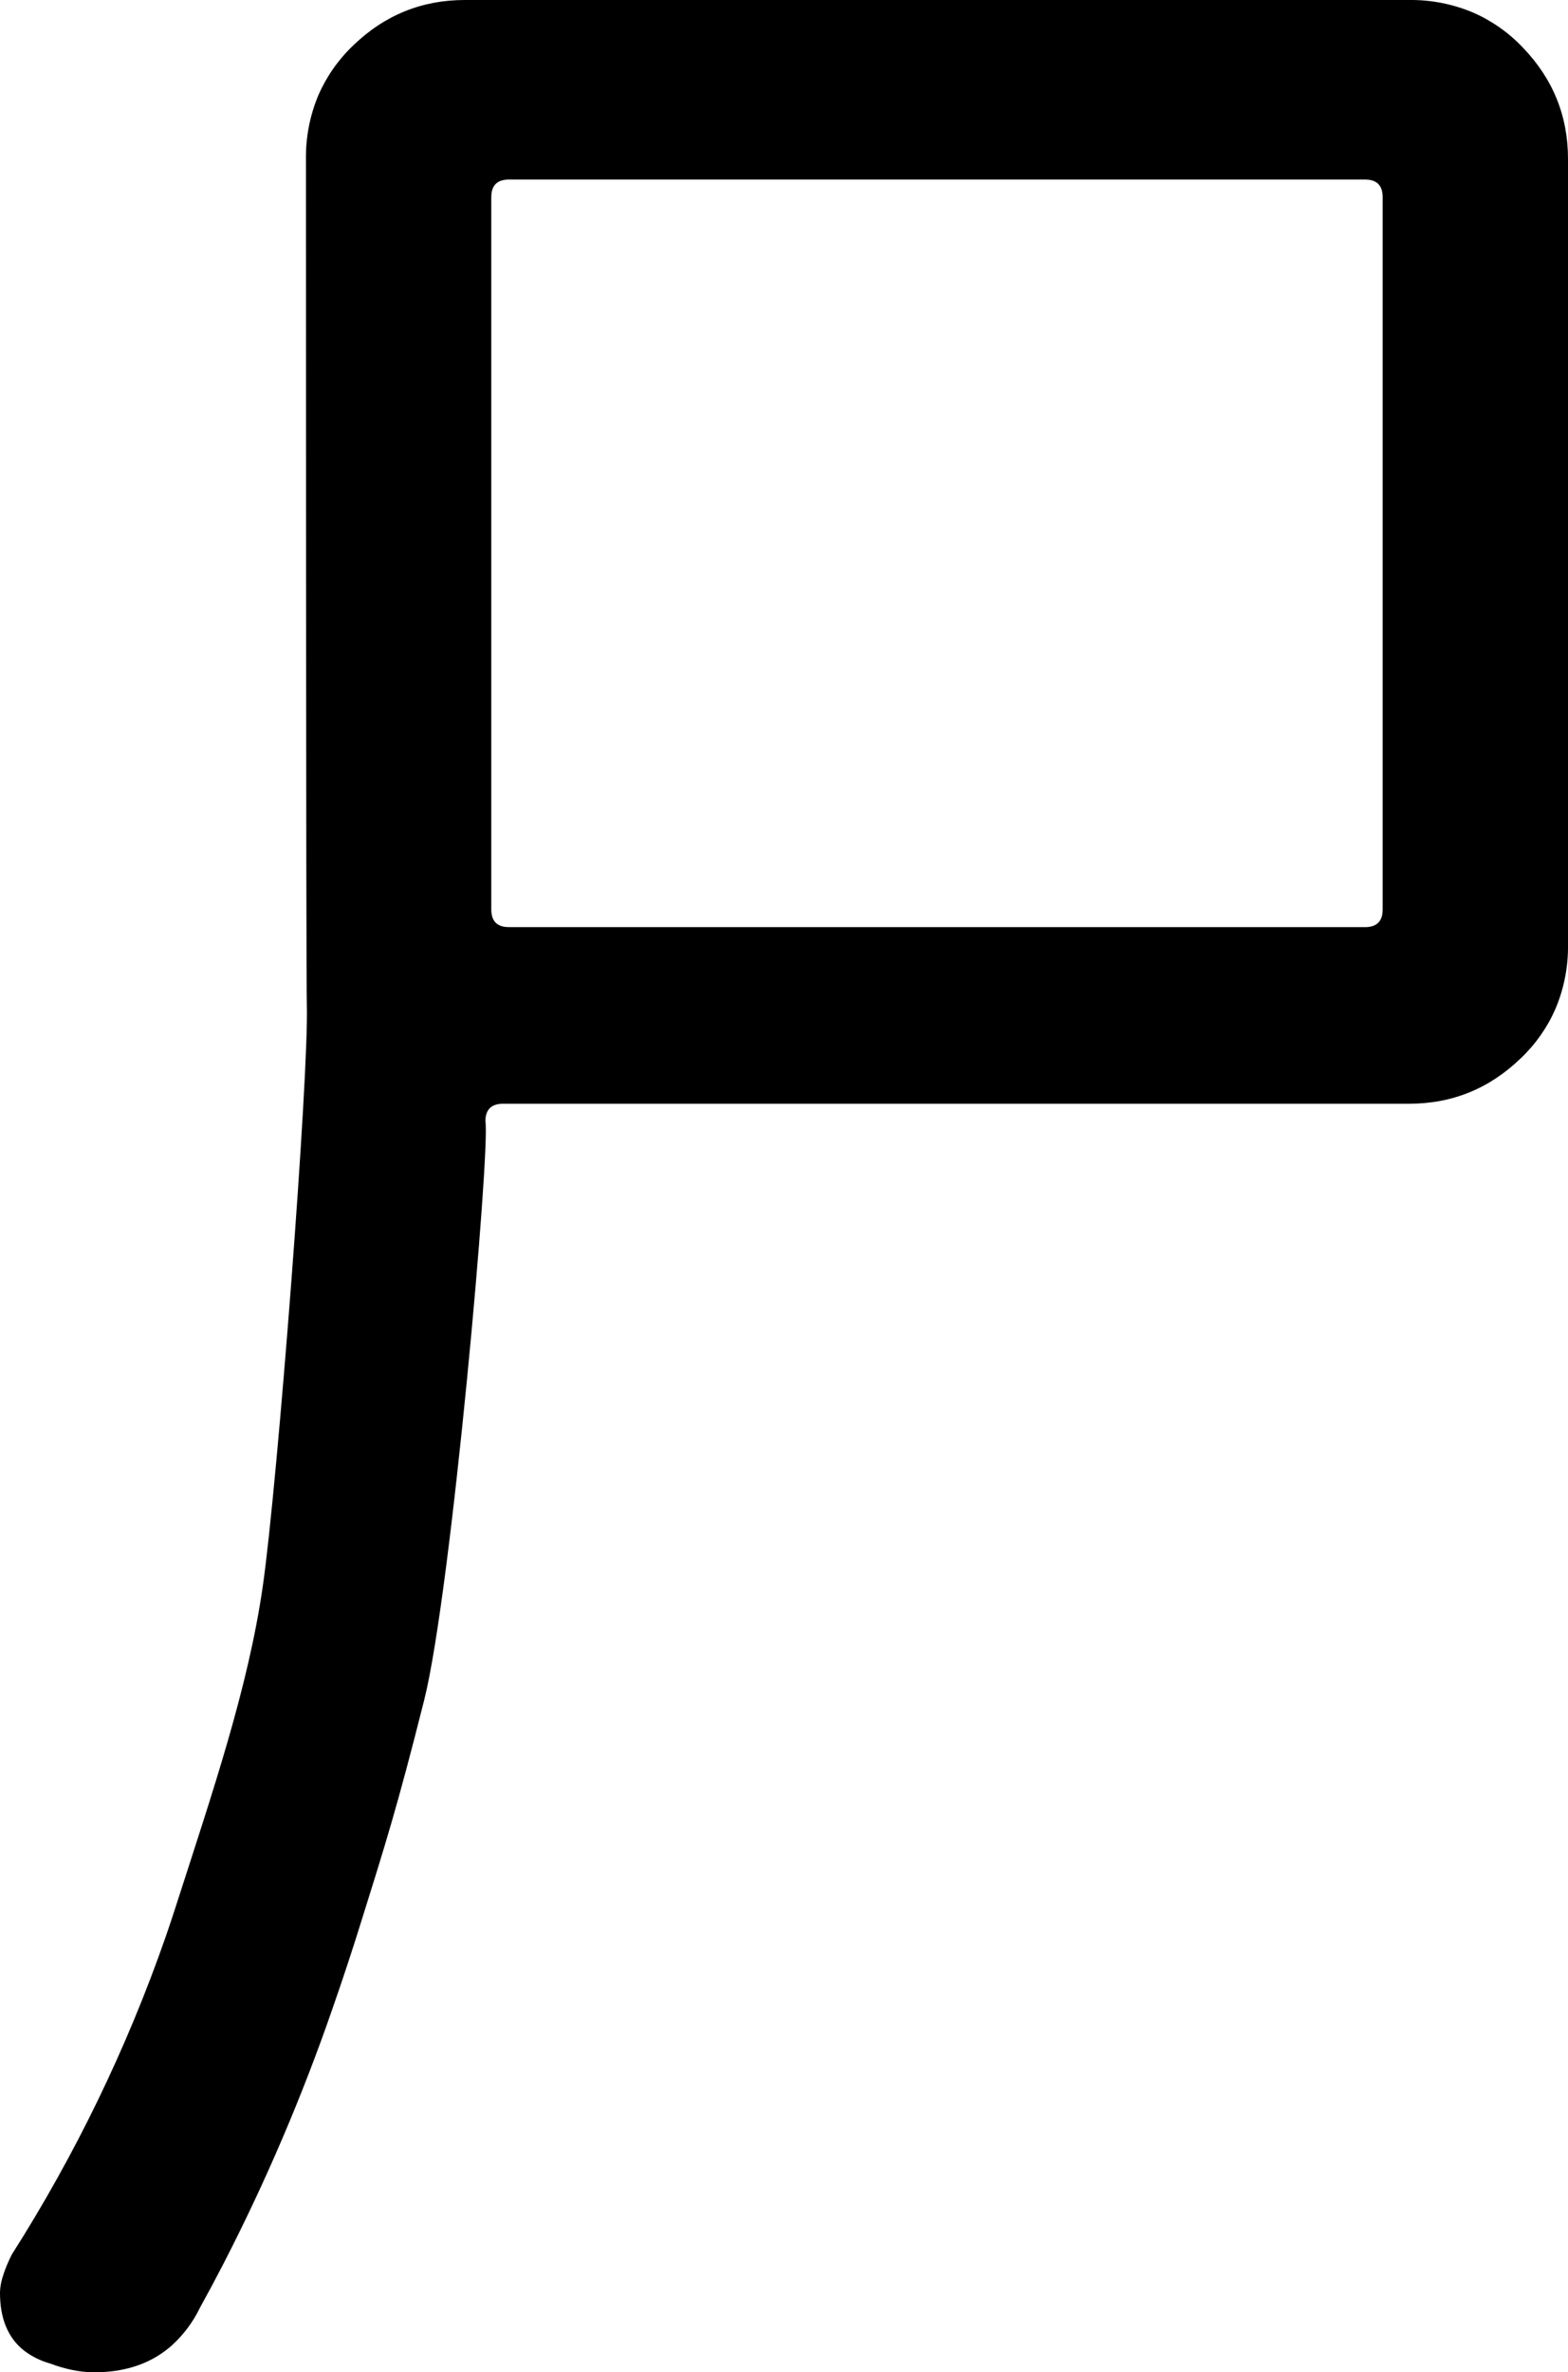 <?xml version="1.0" encoding="utf-8"?>
<svg viewBox="243.148 361.697 53.3 80.6" width="53.3" height="80.6" xmlns="http://www.w3.org/2000/svg">
  <path d="M 253.578 395.833 C 253.547 394.845 253.548 367.097 253.548 367.097 C 253.539 366.351 253.684 365.612 253.973 364.925 C 254.25 364.293 254.649 363.723 255.148 363.247 C 256.215 362.214 257.482 361.697 258.948 361.697 L 291.048 361.697 C 291.794 361.688 292.533 361.833 293.22 362.123 C 293.852 362.399 294.423 362.798 294.898 363.297 C 295.932 364.364 296.448 365.63 296.448 367.097 L 296.448 393.797 C 296.458 394.543 296.313 395.283 296.023 395.97 C 295.747 396.602 295.348 397.172 294.848 397.647 C 293.782 398.68 292.515 399.197 291.048 399.197 L 260.248 399.197 C 260.168 399.196 260.089 399.206 260.011 399.227 C 259.769 399.296 259.648 399.486 259.648 399.797 C 259.819 400.739 258.492 415.78 257.568 419.454 C 256.644 423.128 256.222 424.438 255.45 426.909 C 255.134 427.927 254.8 428.94 254.448 429.947 C 253.42 432.919 252.182 435.814 250.743 438.61 C 250.485 439.109 250.22 439.605 249.948 440.097 C 249.712 440.588 249.382 441.029 248.977 441.394 C 248.421 441.883 247.738 442.174 246.928 442.265 C 246.736 442.287 246.542 442.297 246.348 442.297 C 246.081 442.296 245.814 442.265 245.552 442.207 C 245.313 442.154 245.078 442.084 244.848 441.997 C 244.531 441.909 244.233 441.762 243.97 441.563 C 243.422 441.133 243.148 440.478 243.148 439.597 C 243.15 439.482 243.163 439.367 243.187 439.255 C 243.237 439.022 243.332 438.753 243.474 438.449 C 243.498 438.398 243.523 438.347 243.548 438.297 C 245.705 434.909 247.462 431.282 248.783 427.49 C 248.892 427.177 248.997 426.862 249.098 426.547 C 250.398 422.514 251.582 419.048 252.082 415.581 C 252.58 412.134 253.653 398.243 253.578 395.833 Z M 260.448 393.197 L 289.548 393.197 C 289.628 393.198 289.708 393.188 289.785 393.167 C 290.027 393.098 290.148 392.908 290.148 392.597 L 290.148 368.397 C 290.149 368.317 290.139 368.237 290.118 368.16 C 290.049 367.918 289.859 367.797 289.548 367.797 L 260.448 367.797 C 260.368 367.796 260.289 367.806 260.211 367.827 C 259.969 367.896 259.848 368.086 259.848 368.397 L 259.848 392.597 C 259.847 392.677 259.857 392.757 259.878 392.835 C 259.948 393.076 260.138 393.197 260.448 393.197 Z" id="path-15" transform="matrix(1, 0, 0, 1, 0, -2.842170943040401e-14)"/>
</svg>